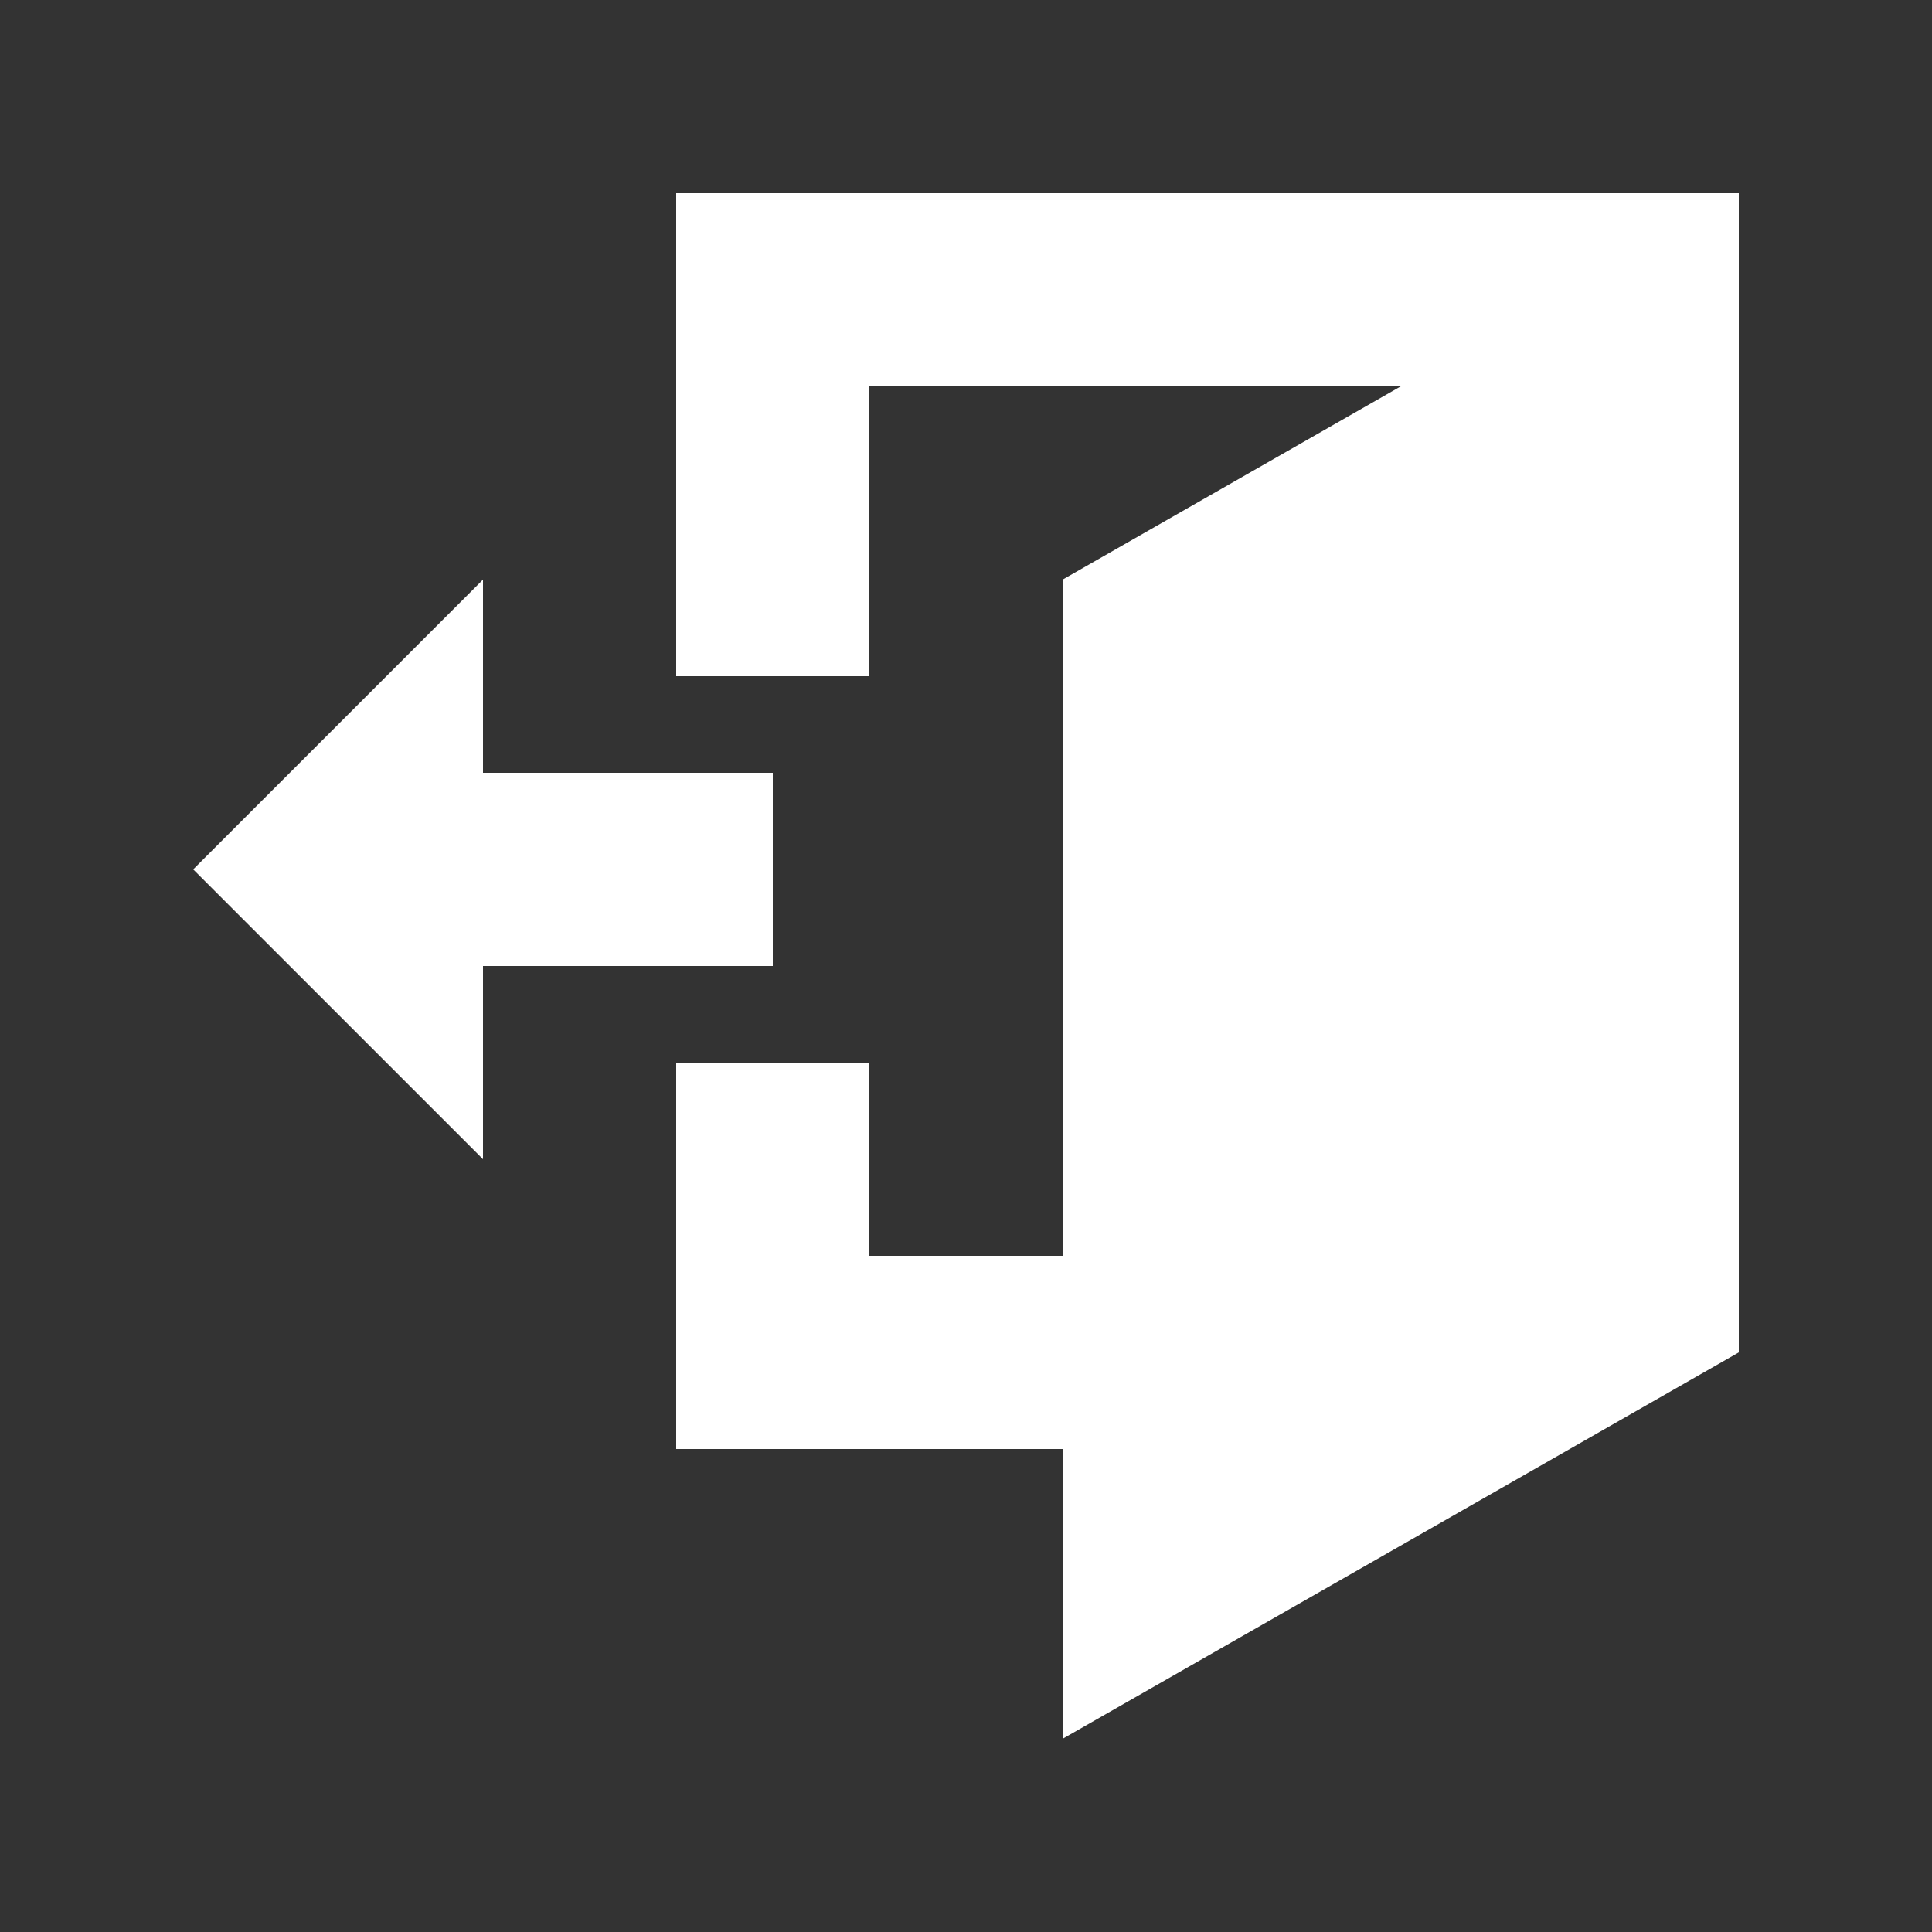 <?xml version="1.0" encoding="utf-8"?>
<!-- Generator: Adobe Illustrator 18.1.1, SVG Export Plug-In . SVG Version: 6.00 Build 0)  -->
<svg version="1.1" xmlns="http://www.w3.org/2000/svg" xmlns:xlink="http://www.w3.org/1999/xlink" x="0px" y="0px"
	 viewBox="0 0 20 20" enable-background="new 0 0 20 20" xml:space="preserve">
<rect x="0" y="0" width="20" height="20" fill="#333333" stroke="none"/>
<g id="Layer_2" display="none">
	<rect display="inline" fill="#1A1A1A" width="20" height="20"/>
</g>
<g id="Layer_3">
	<path fill="#FFFFFF" d="M5,12L2,9l3-3v2h3v2H5V12z M7,2v5h2V4h5.5L11,6v7H9v-2H7v4h4v3l7-4V2H7z"/>
</g>
</svg>
